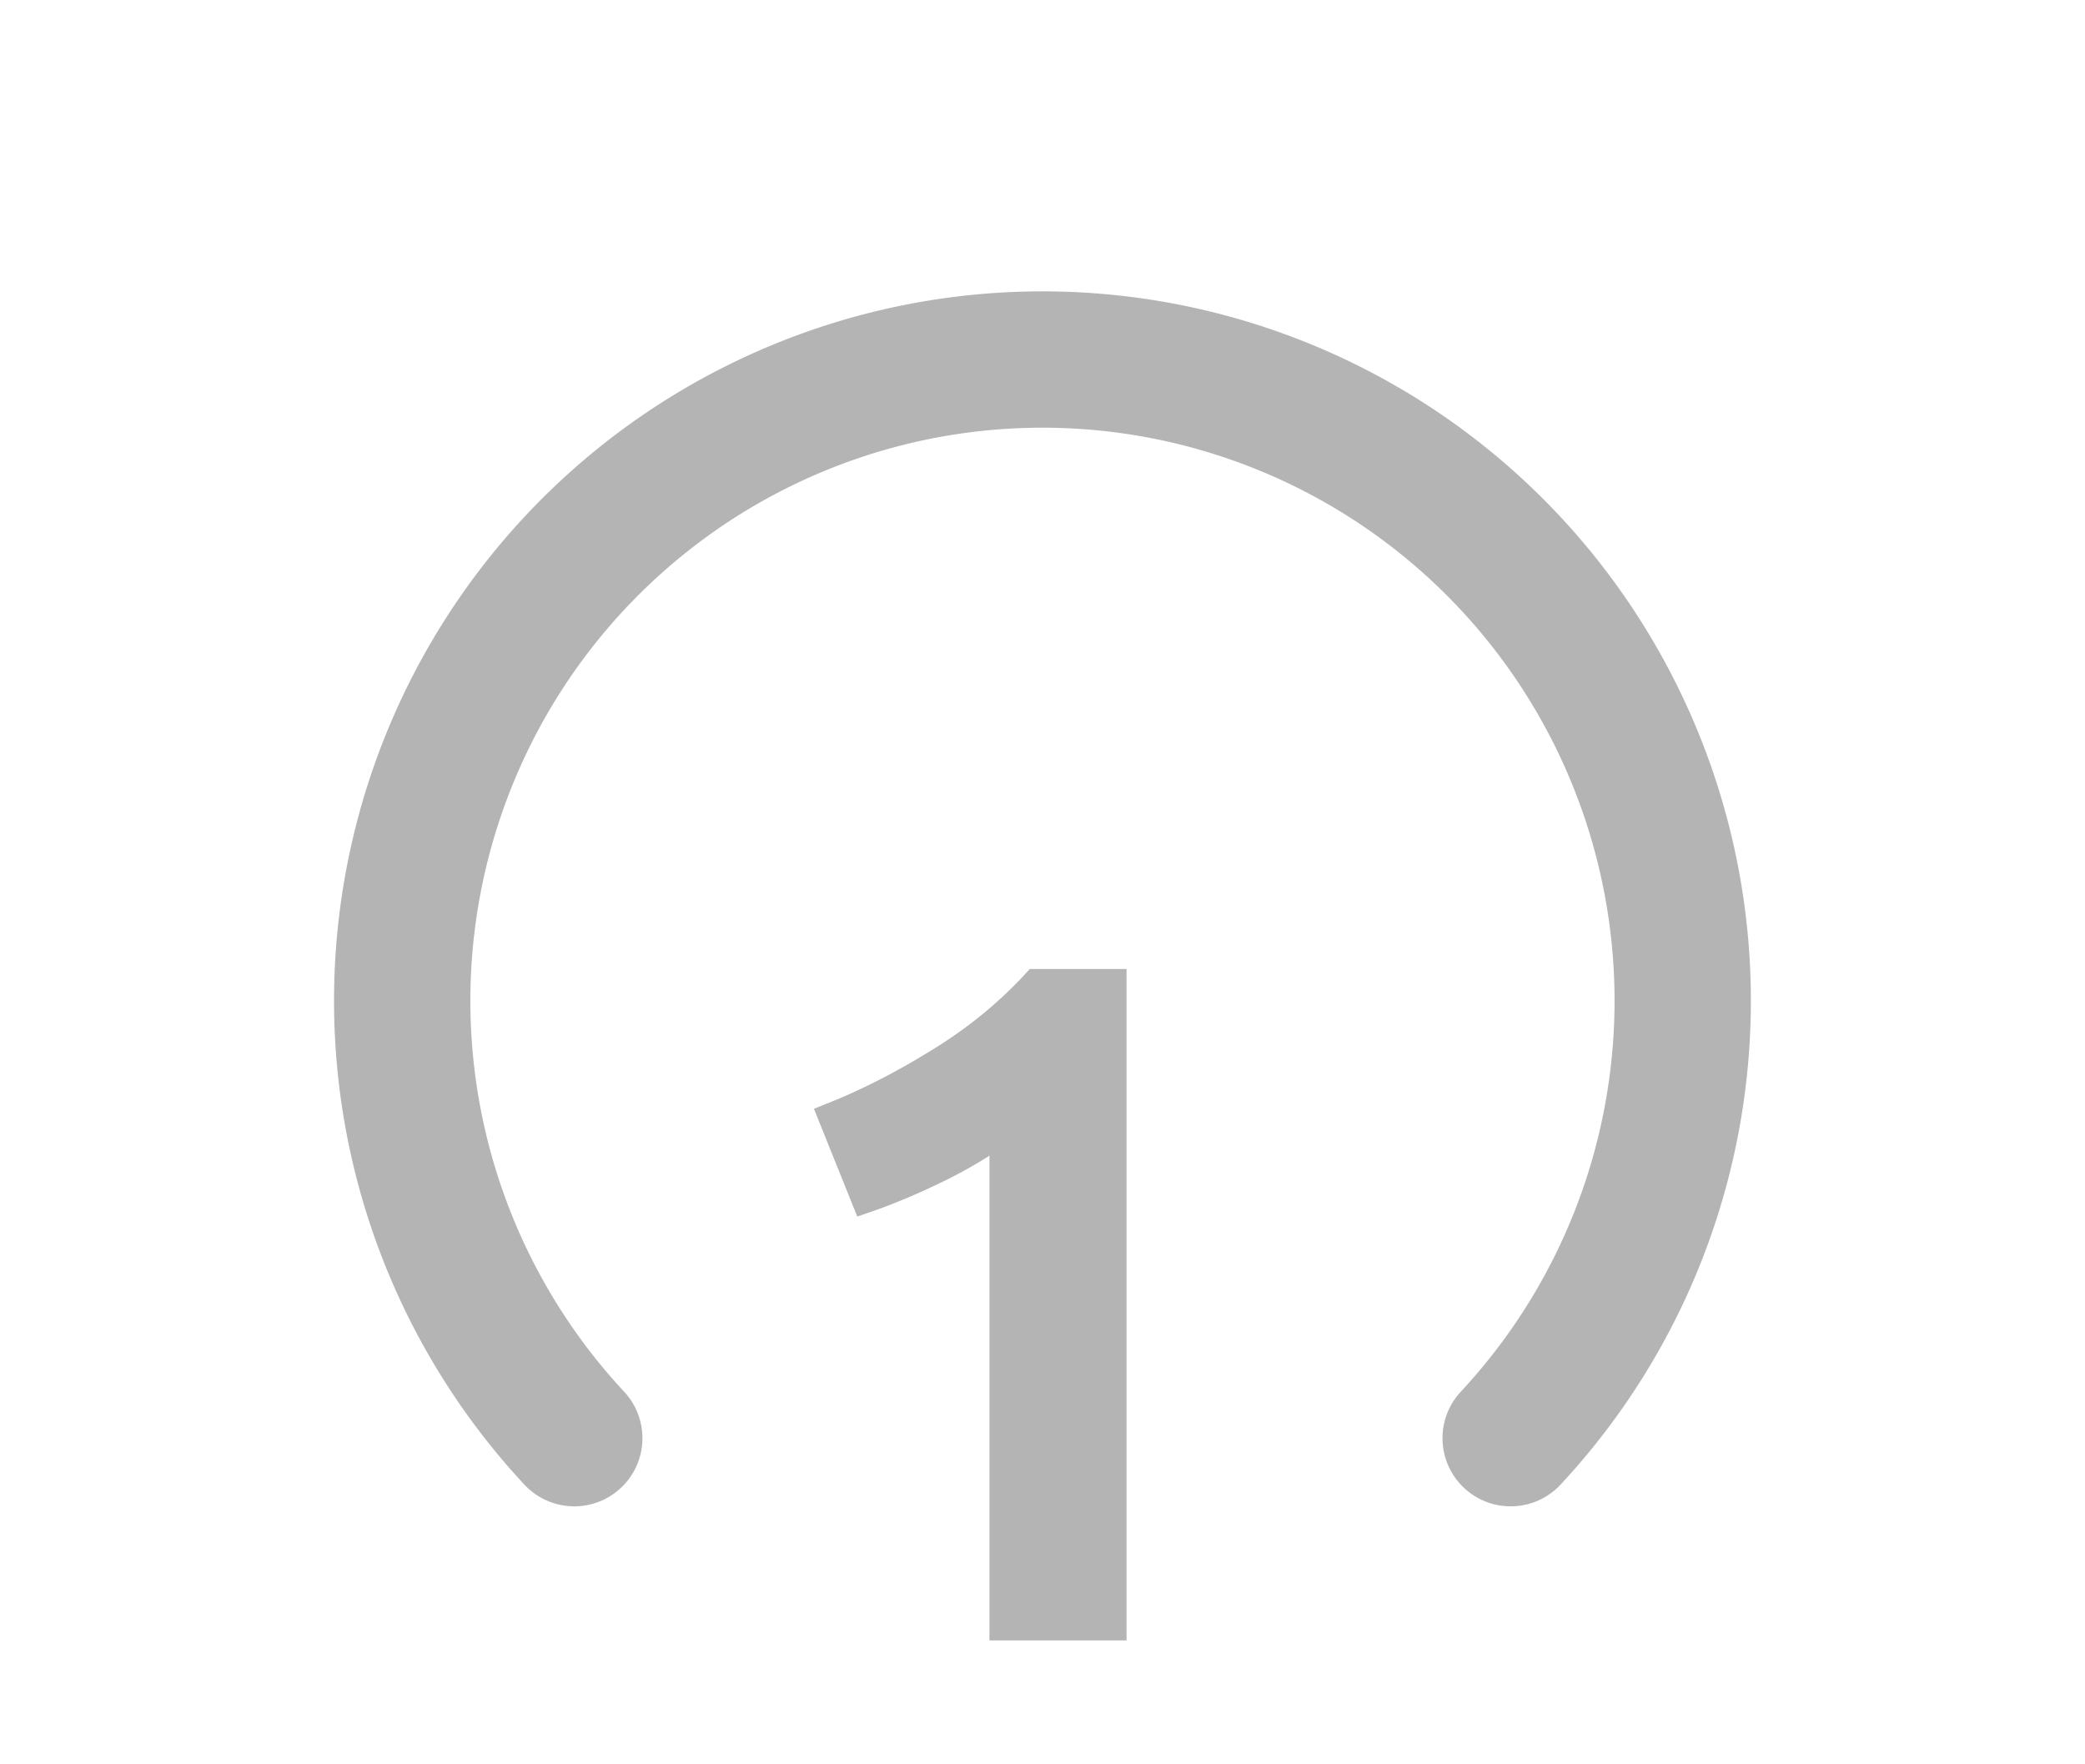 <svg xmlns="http://www.w3.org/2000/svg" width="26" height="22" version="1.1"><path fill="none" stroke="#b4b4b4" stroke-linecap="round" stroke-linejoin="round" stroke-width="1.7" d="m7.161 17.933a7.984 7.996 0 1 1 11.677 0" color="#000"/><g stroke-width="1.154" aria-label="1"><path fill="#b4b4b4" stroke="#b4b4b4" stroke-width=".412" d="m-11.56-24.864q.928-.368 1.856-.944.944-.576 1.664-1.36h1.36v11.088h-1.936v-8.496q-.432.336-1.088.656t-1.264.528z" transform="matrix(.728 0 0 .728 18.761 32.011)"/></g></svg>